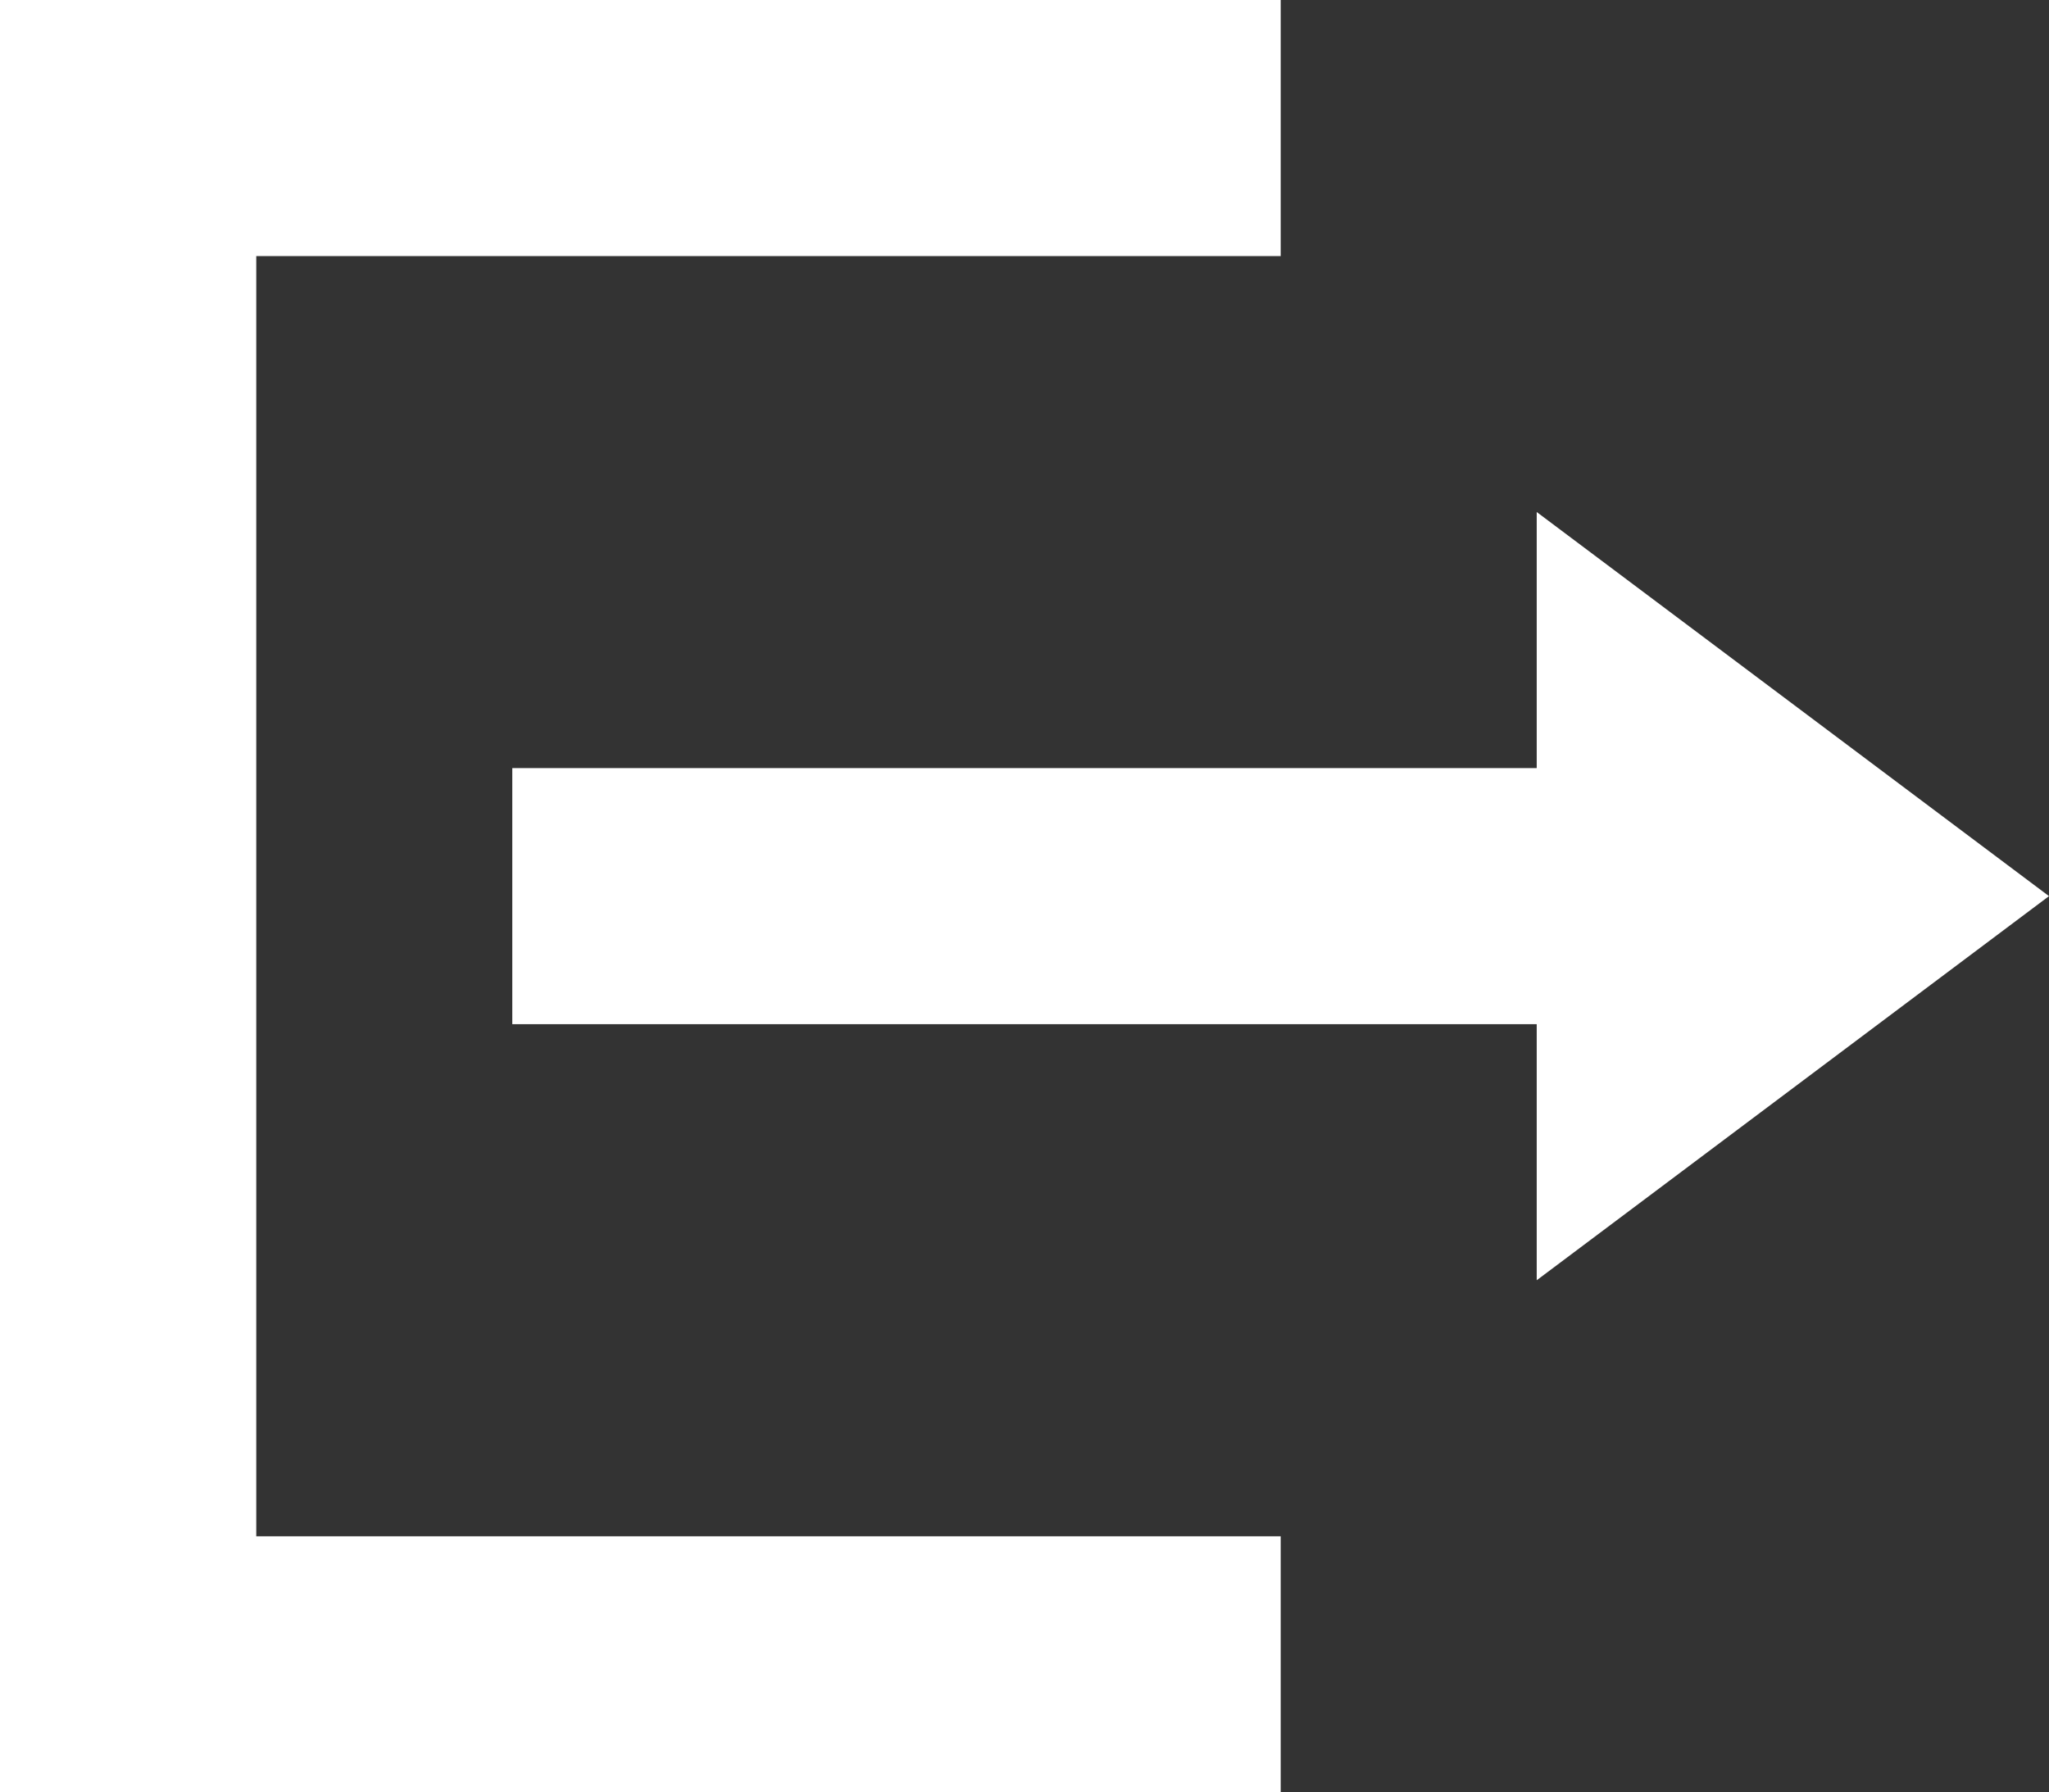 <svg xmlns="http://www.w3.org/2000/svg" width="16.367" height="14.321" viewBox="0 0 16.367 14.321">
    <rect x="0" y="0" width="16.367" height="14.321" fill="#333333" stroke="none"/>
    <path id="Path_661" data-name="Path 661" d="M12.275,6.137H4.092V8.183h8.183v2.046L16.367,7.16,12.275,4.091ZM0,0V14.321H10.23V12.275H2.047V2.046H10.23V0Z" fill="#fff"/>
</svg>
  